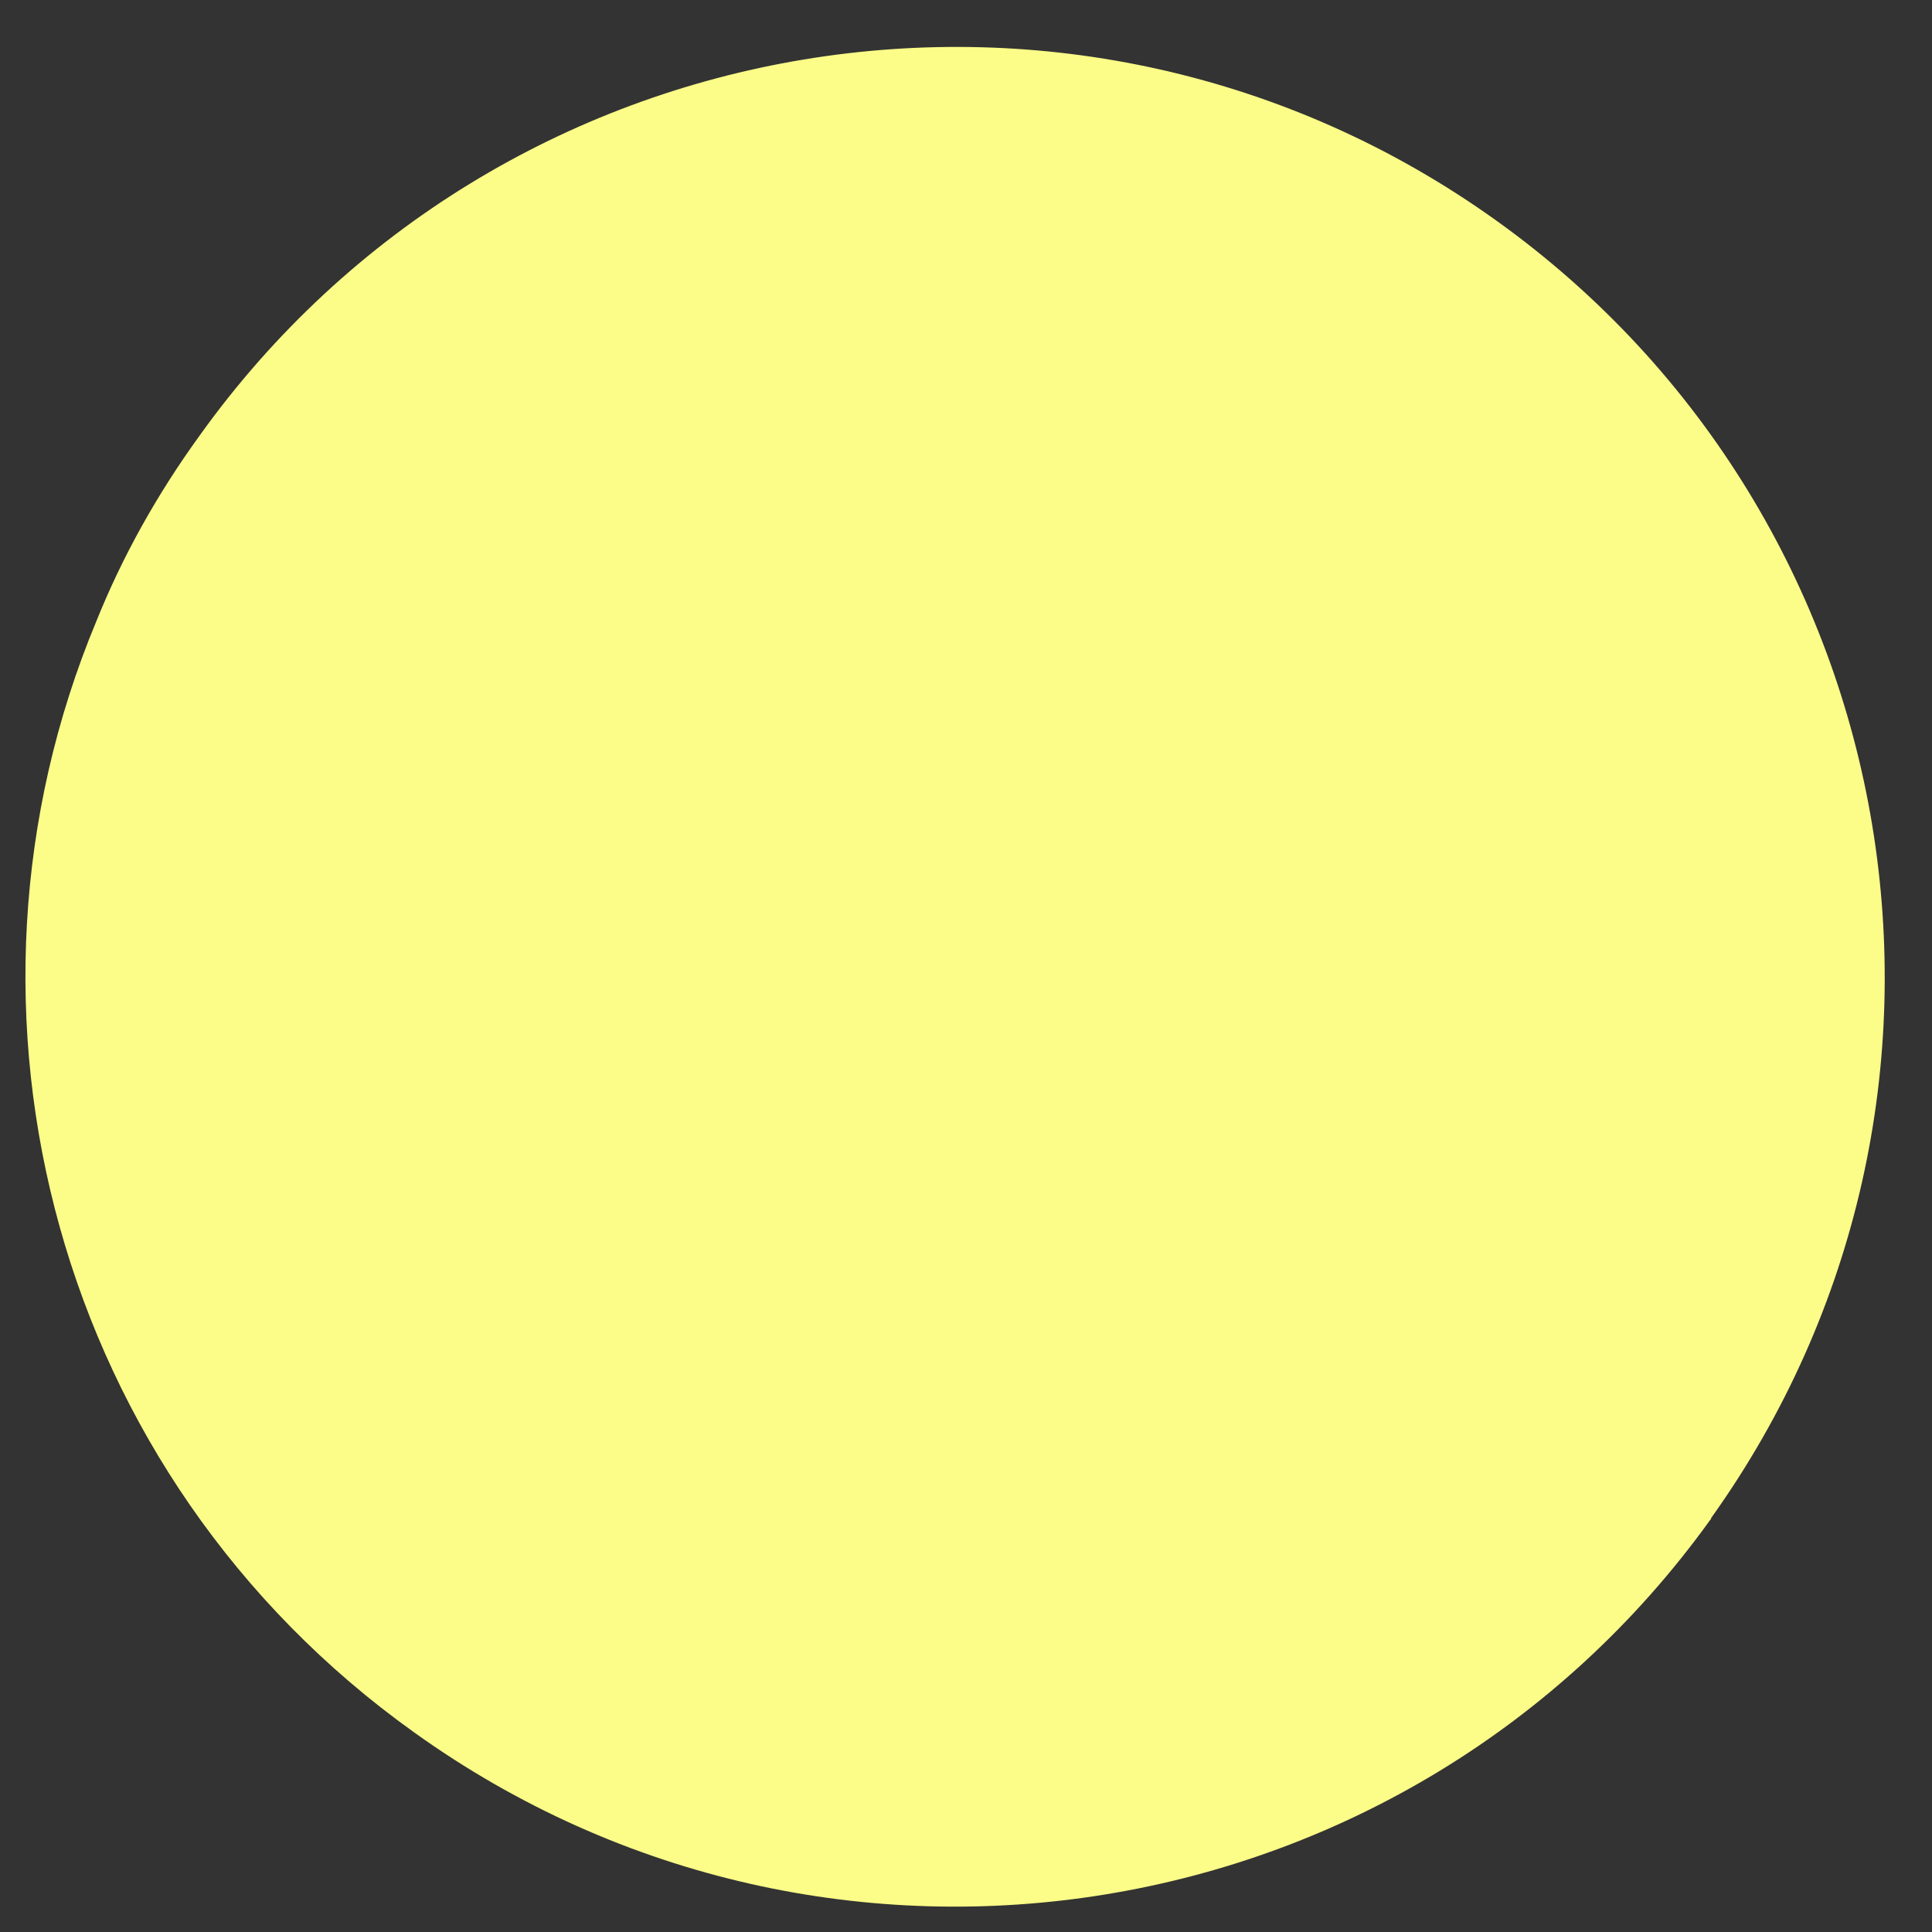 <svg width="45" height="45" viewBox="0 0 45 45" fill="none" xmlns="http://www.w3.org/2000/svg">
<rect x="0" y="0" width="45" height="45" fill="#333333" stroke="none"/>
<path d="M39.861 35.367L39.825 35.414C32.849 45.095 19.349 47.313 9.644 40.349C1.293 34.382 -1.543 23.563 2.242 14.475C2.847 12.969 3.653 11.521 4.65 10.145C11.602 0.429 25.138 -1.825 34.854 5.139C44.571 12.102 46.813 25.639 39.849 35.367H39.861Z" fill="#FBFD88"/>
</svg>
